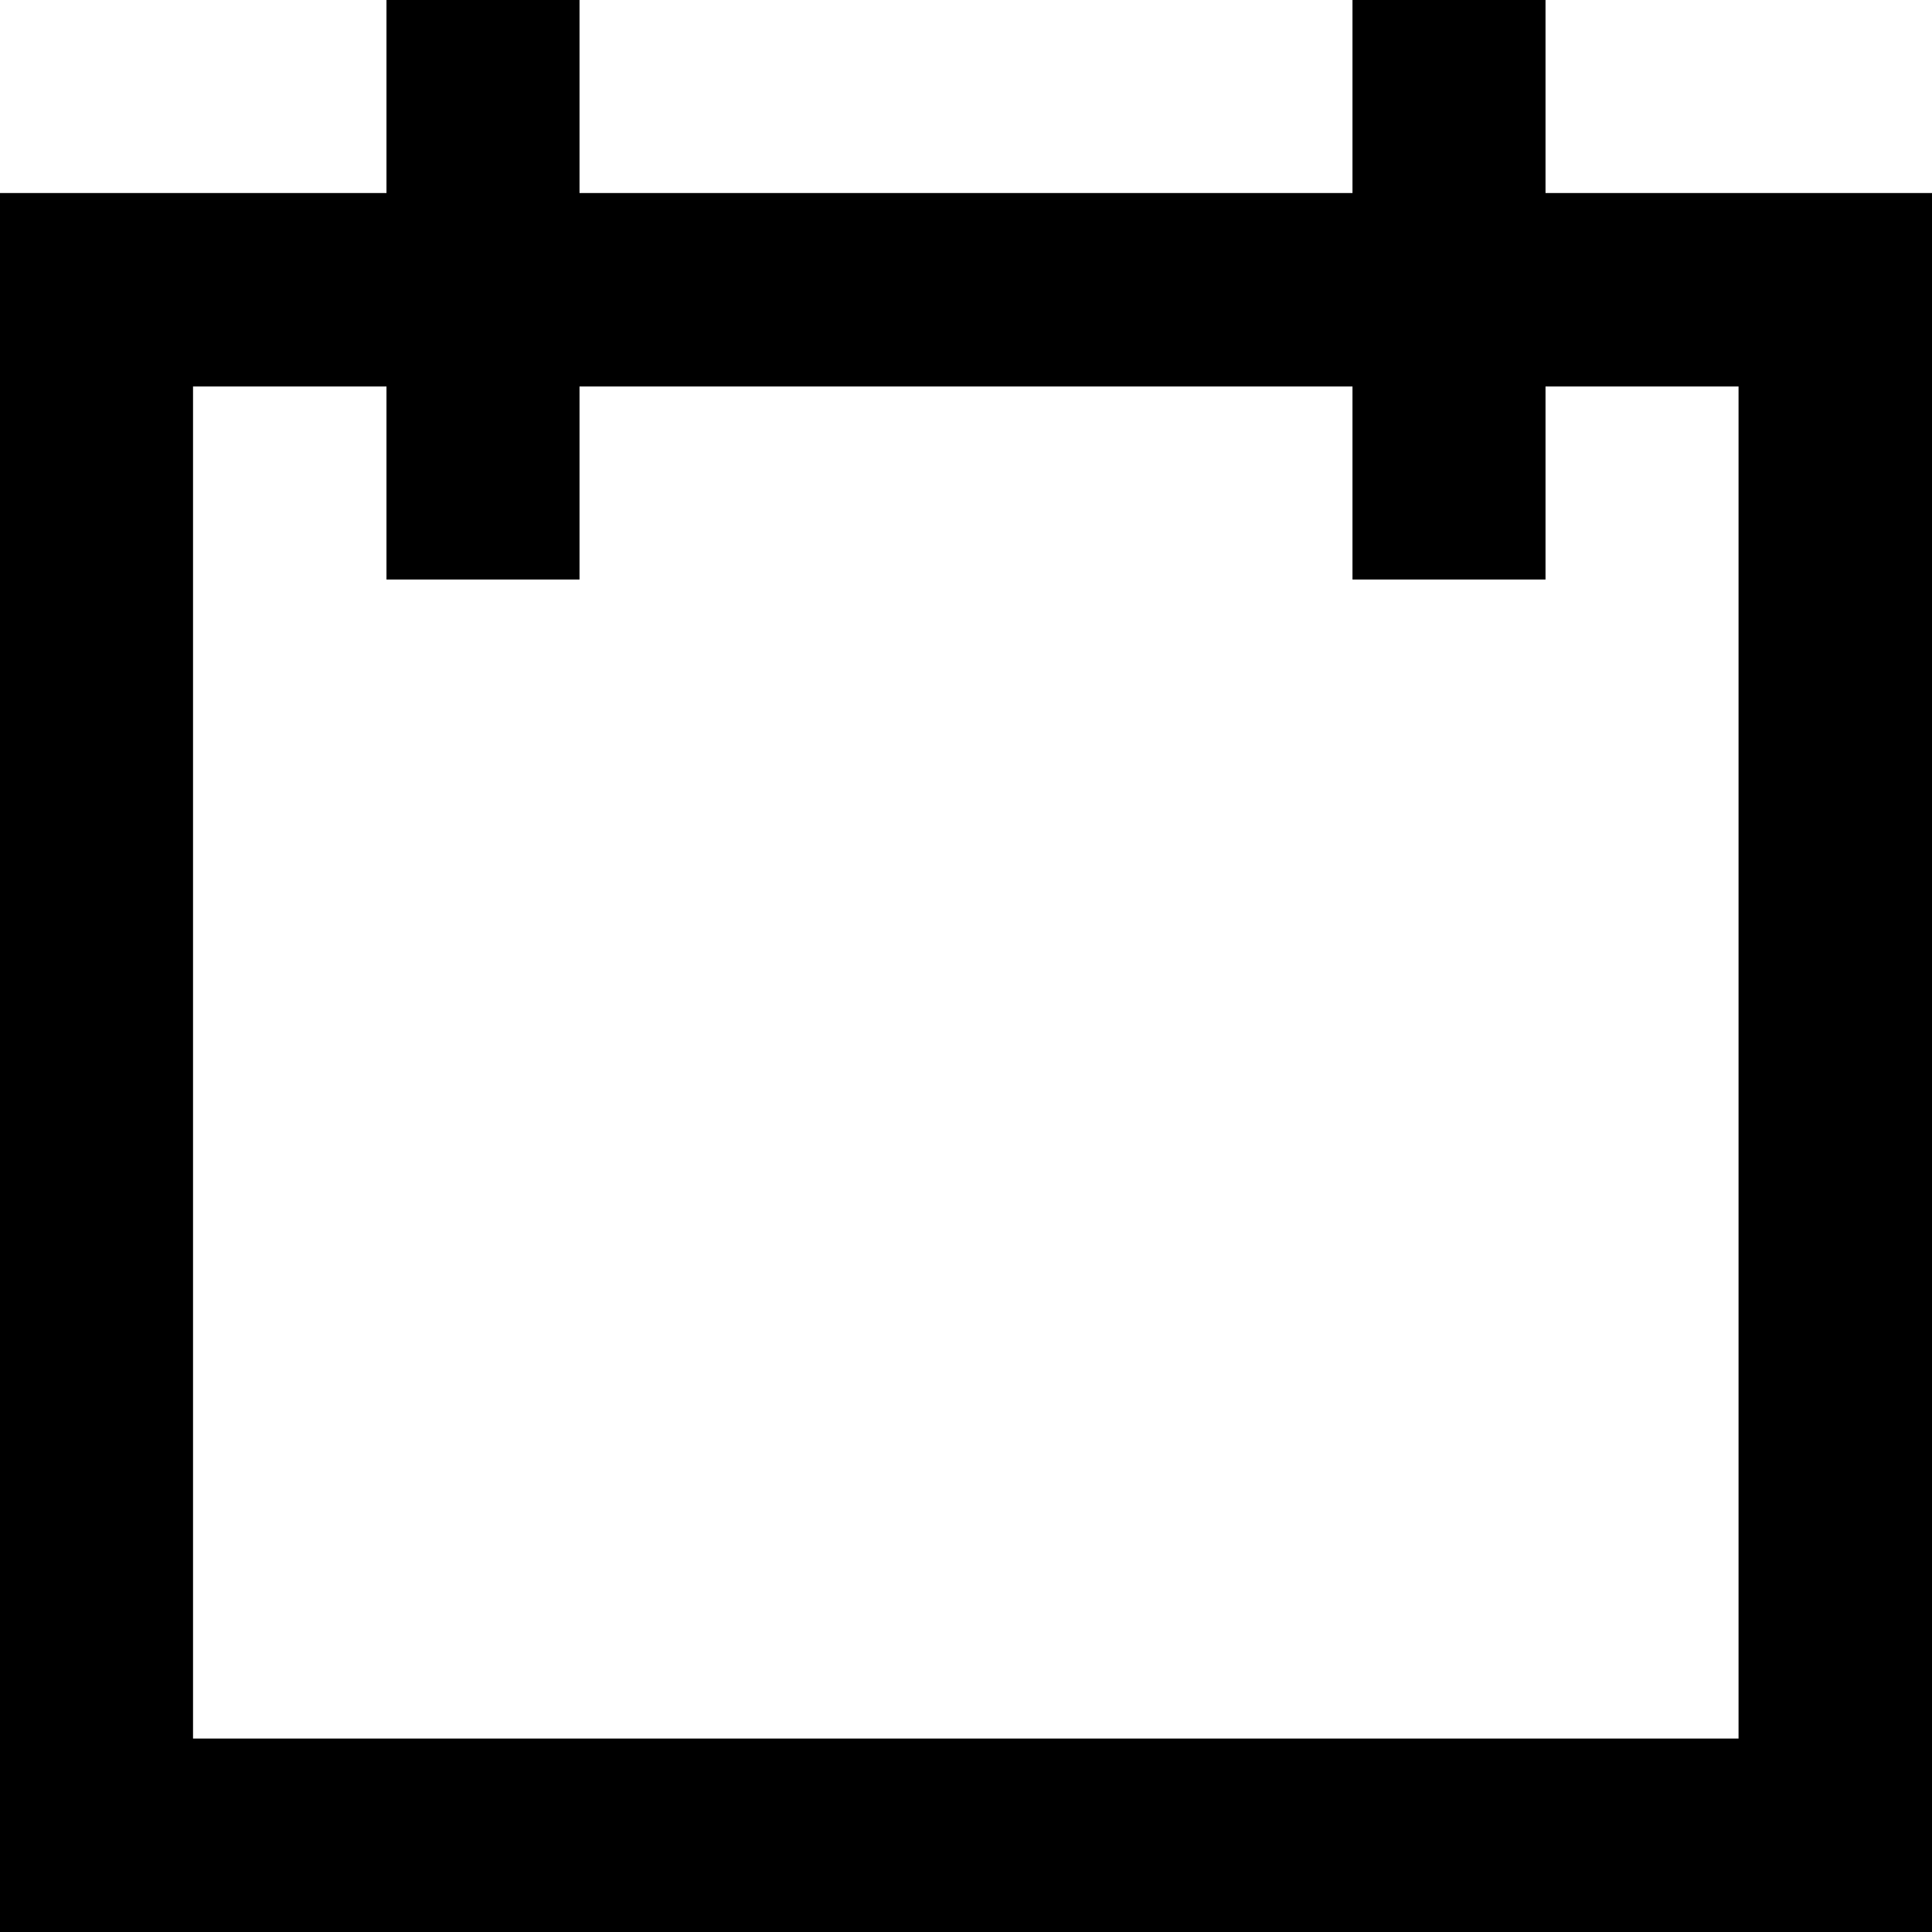 <svg id="Layer_1" data-name="Layer 1" xmlns="http://www.w3.org/2000/svg" viewBox="0 0 45.94 45.94"><title>date</title><path class="cls-1" d="M41.34,41.34H4.59V9.19H9.19v4.59h4.59V9.19H32.16v4.59h4.59V9.19h4.59V41.34ZM45.94,4.59H36.75V0H32.16V4.59H13.78V0H9.19V4.59H0V45.94H45.94V4.59Z"/></svg>